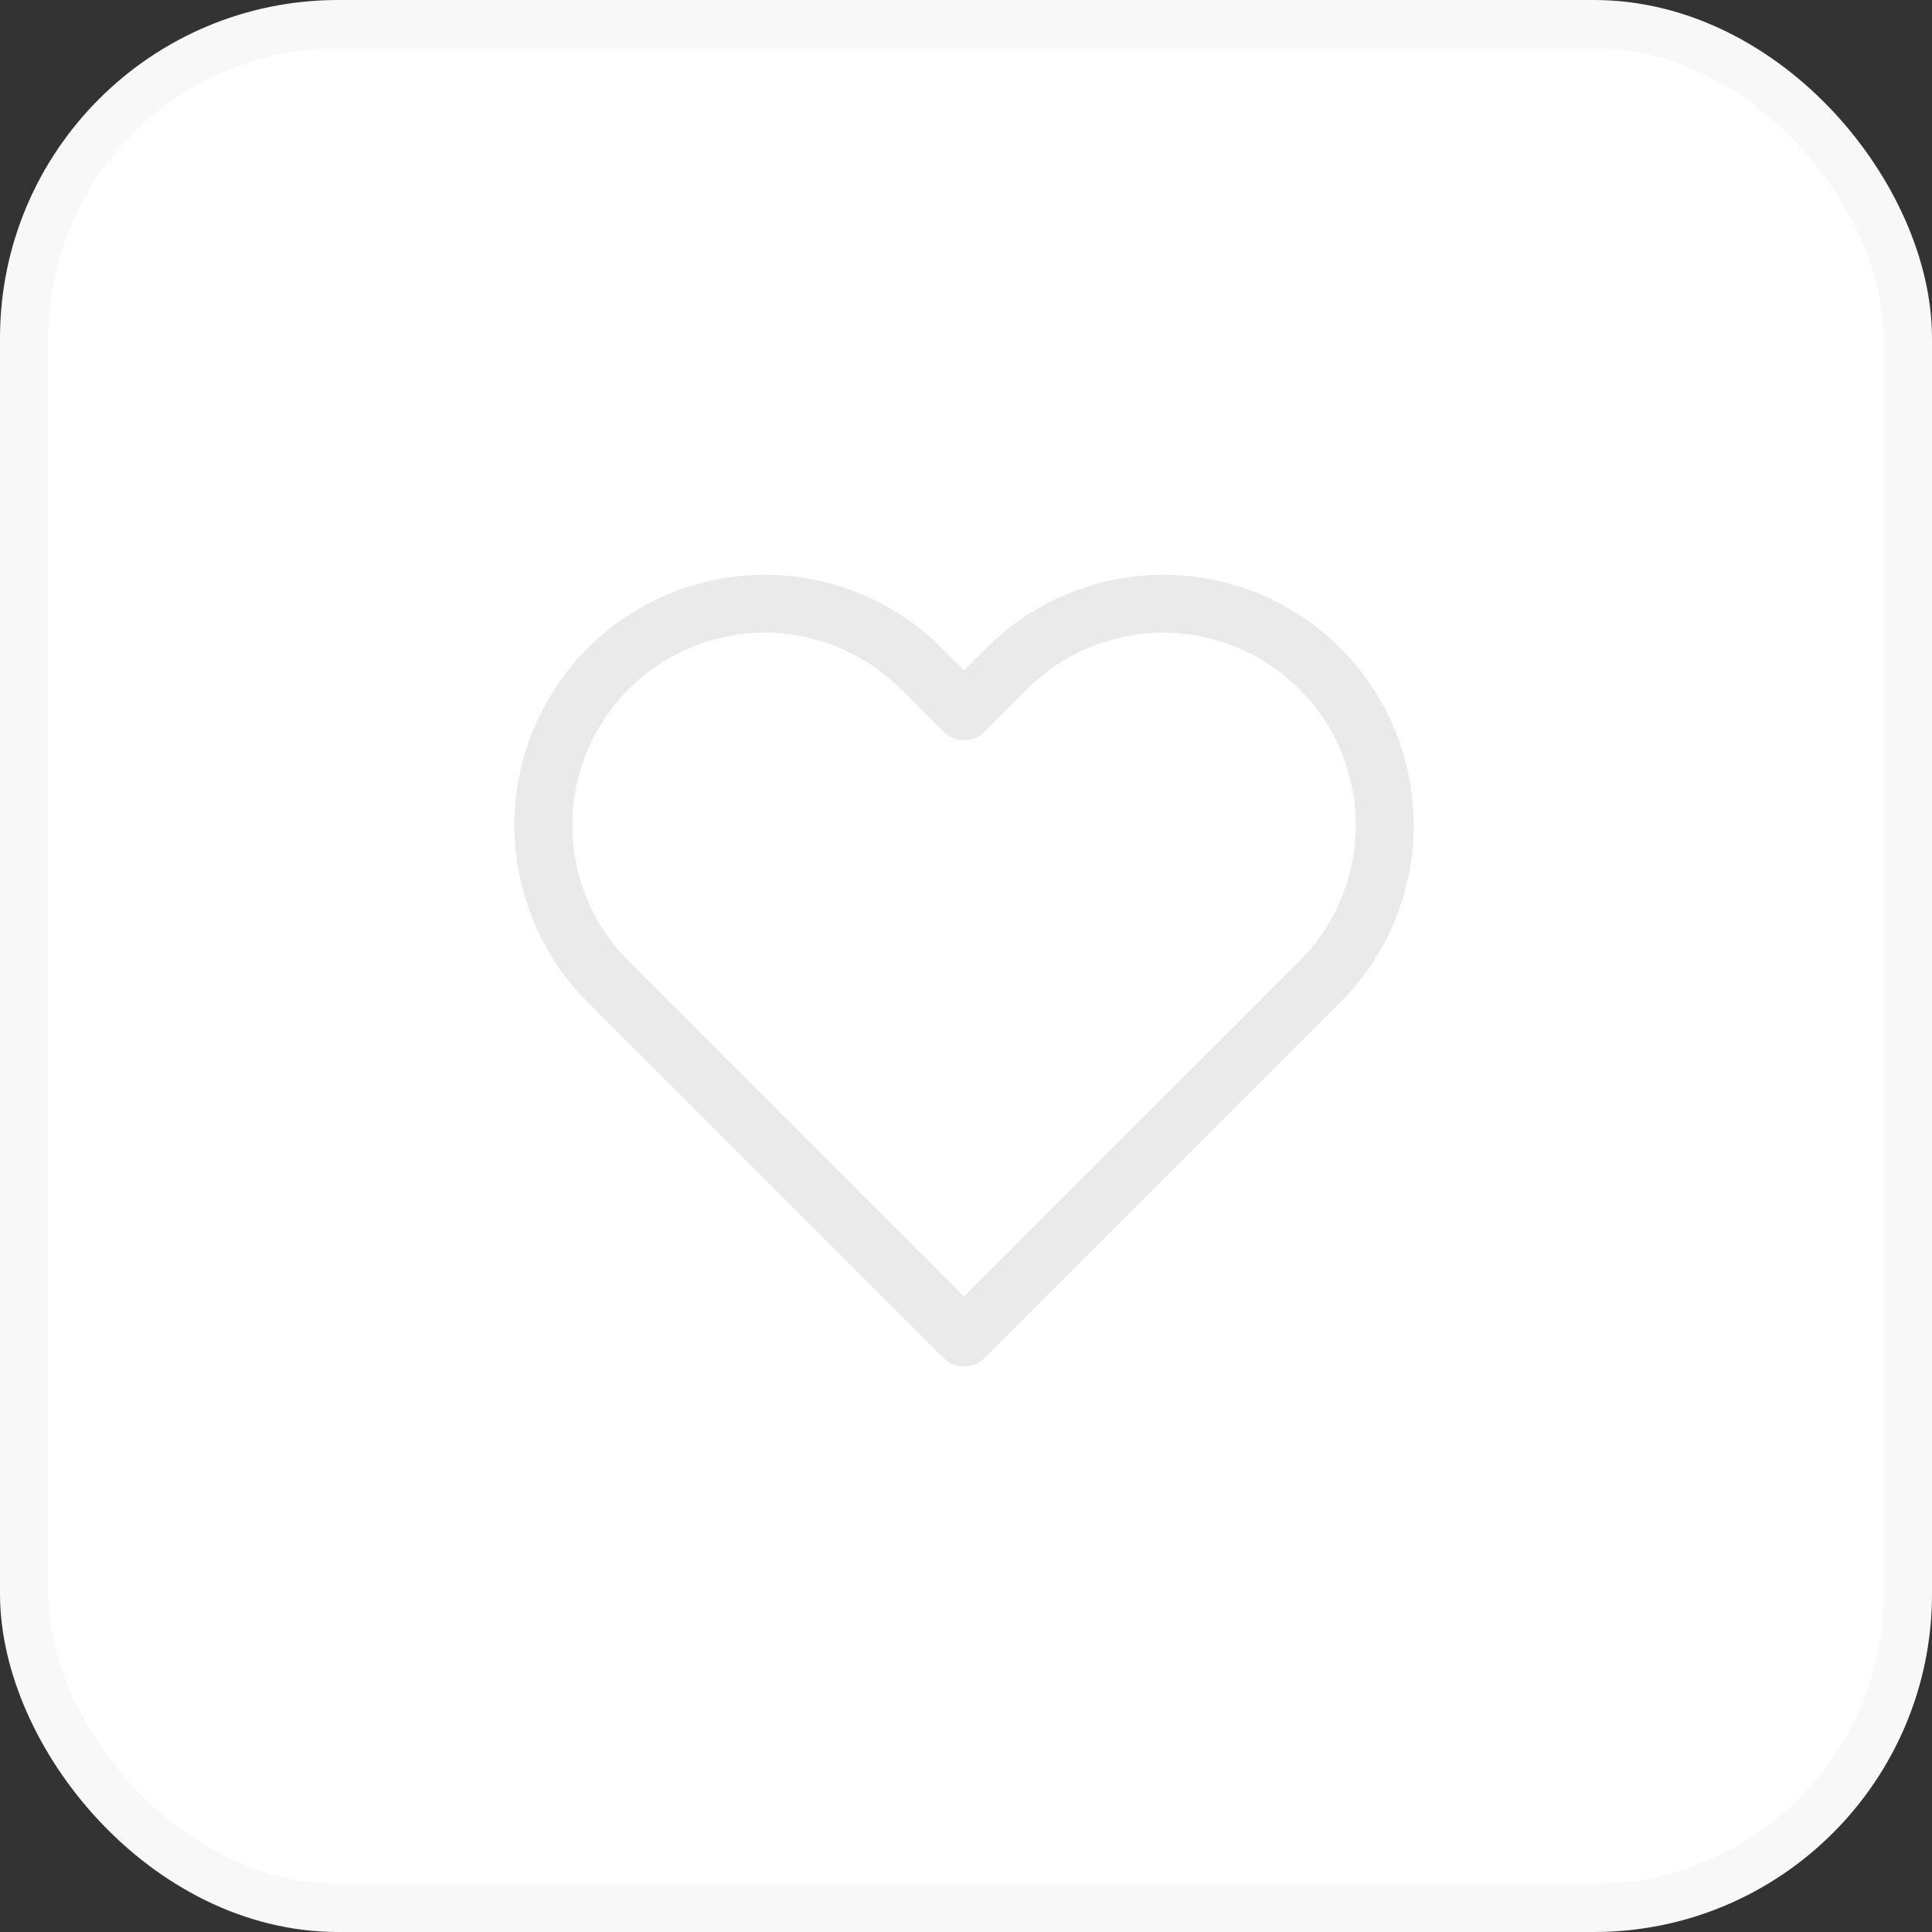 <svg width="40" height="40" viewBox="0 0 40 40" fill="none" xmlns="http://www.w3.org/2000/svg">
<rect x="0" y="0" width="40" height="40" fill="#333333" stroke="none"/>
<rect x="0.5" y="0.5" width="39" height="39" rx="6.5" fill="white" stroke="#F8F8F8"/>
<path d="M27.326 13.843C26.9 13.417 26.395 13.08 25.839 12.849C25.283 12.619 24.686 12.5 24.084 12.5C23.482 12.5 22.886 12.619 22.33 12.849C21.774 13.08 21.268 13.417 20.843 13.843L19.959 14.726L19.076 13.843C18.216 12.983 17.05 12.5 15.834 12.5C14.618 12.5 13.453 12.983 12.593 13.843C11.733 14.703 11.25 15.869 11.25 17.085C11.25 18.301 11.733 19.467 12.593 20.326L13.476 21.21L19.959 27.693L26.443 21.21L27.326 20.326C27.752 19.901 28.09 19.395 28.32 18.839C28.551 18.283 28.669 17.687 28.669 17.085C28.669 16.483 28.551 15.887 28.32 15.33C28.09 14.774 27.752 14.269 27.326 13.843Z" stroke="#EAEAEA" stroke-width="1.2" stroke-linecap="round" stroke-linejoin="round"/>
</svg>
